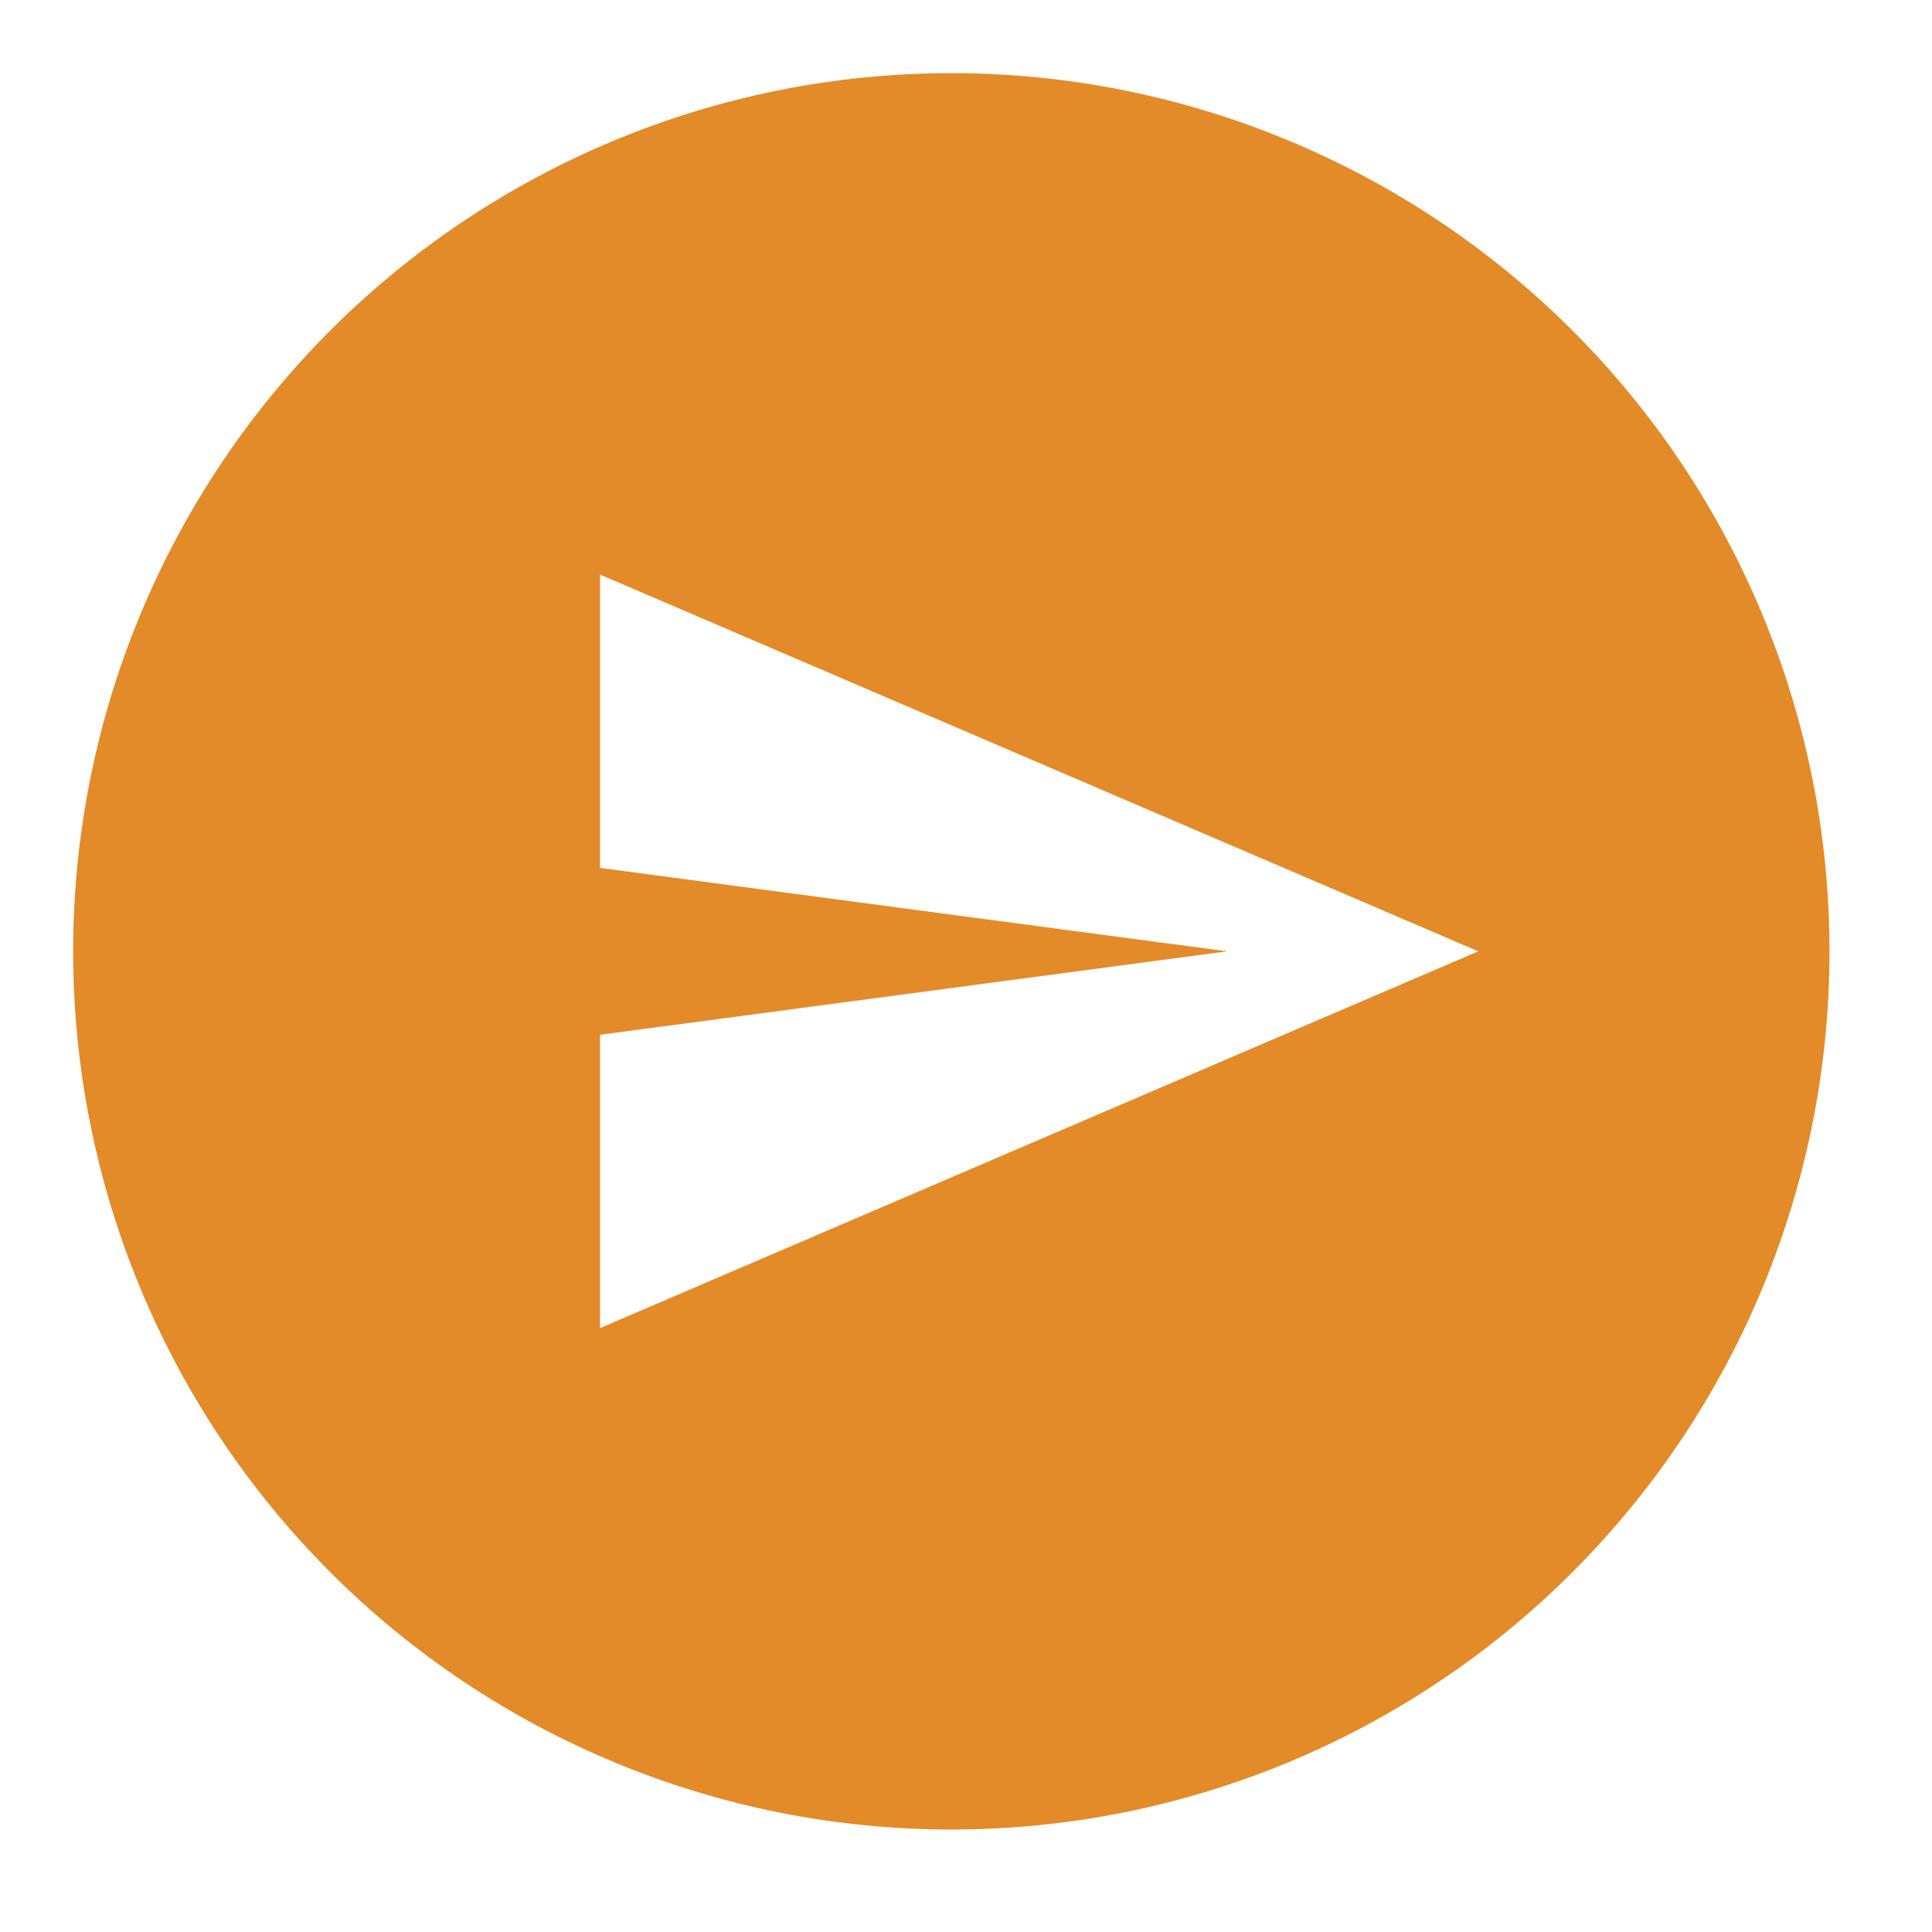 <svg width="22" height="22" viewBox="0 0 22 22" fill="none" xmlns="http://www.w3.org/2000/svg">
<path d="M10.833 0.833C12.147 0.833 13.447 1.092 14.66 1.595C15.873 2.097 16.976 2.834 17.904 3.762C18.833 4.691 19.57 5.793 20.072 7.007C20.575 8.22 20.833 9.52 20.833 10.833C20.833 13.486 19.78 16.029 17.904 17.904C16.029 19.78 13.486 20.833 10.833 20.833C9.52 20.833 8.22 20.575 7.007 20.072C5.793 19.57 4.691 18.833 3.762 17.904C1.887 16.029 0.833 13.486 0.833 10.833C0.833 8.181 1.887 5.638 3.762 3.762C5.638 1.887 8.181 0.833 10.833 0.833M6.833 6.543V9.883L13.973 10.833L6.833 11.783V15.123L16.833 10.833L6.833 6.543Z" fill="#E38B29"/>
</svg>
